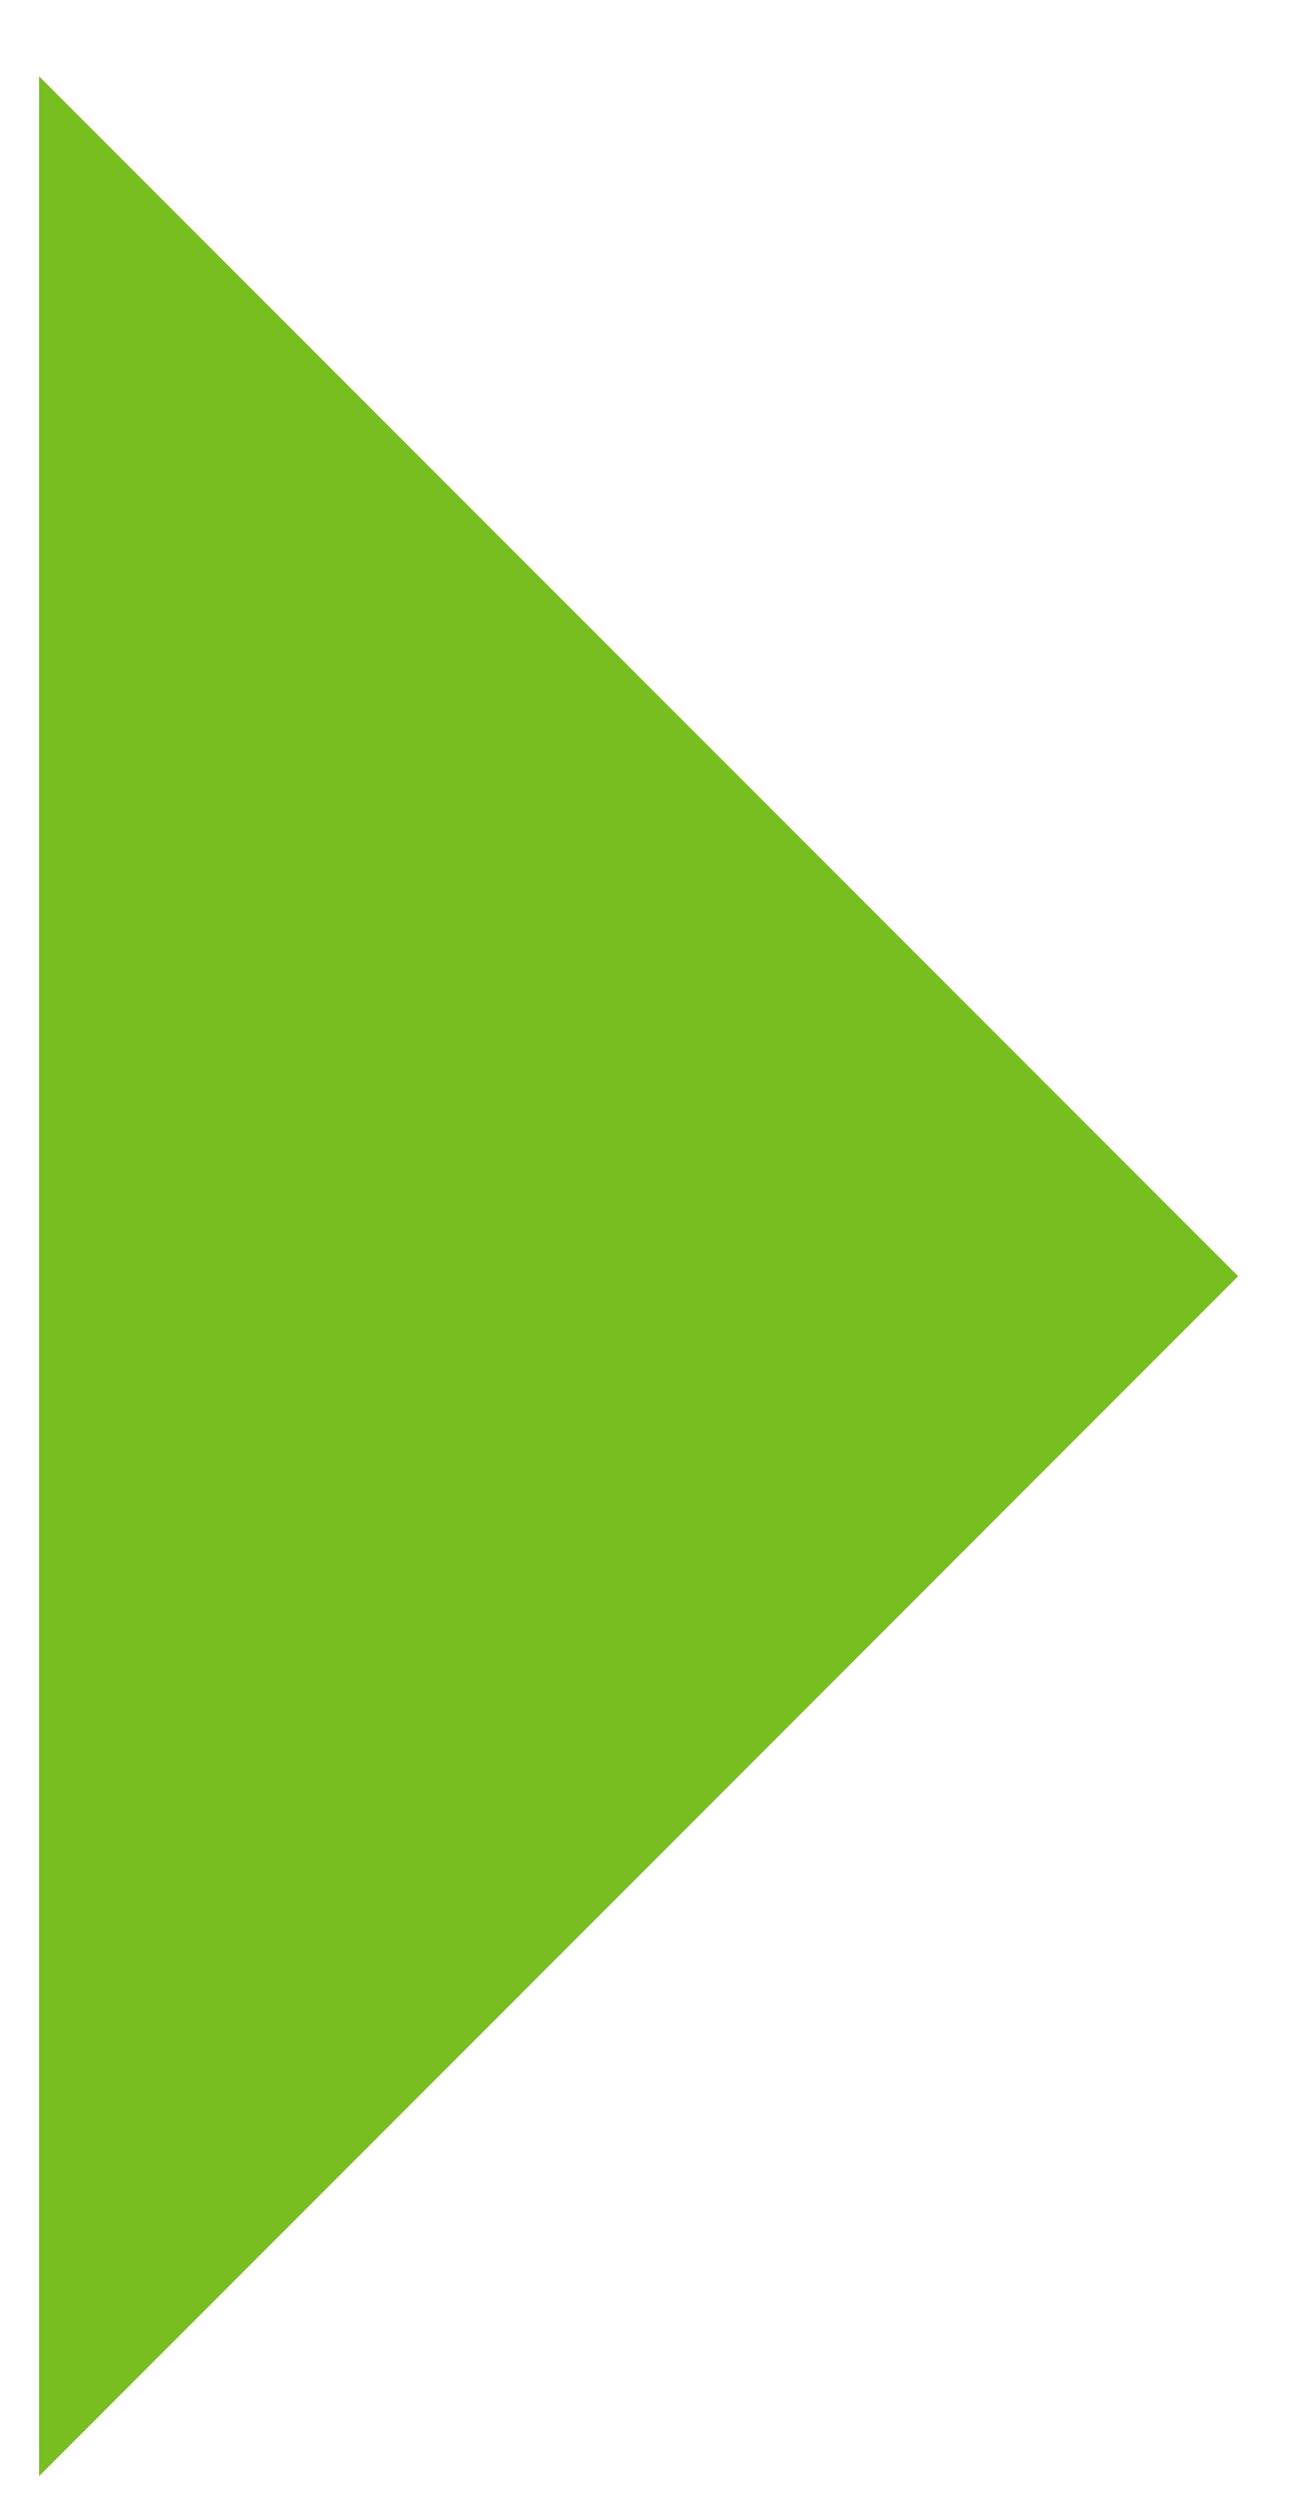 <?xml version="1.0" encoding="UTF-8"?>
<svg width="13px" height="25px" viewBox="0 0 13 25" version="1.1" xmlns="http://www.w3.org/2000/svg" xmlns:xlink="http://www.w3.org/1999/xlink">
    <!-- Generator: Sketch 62 (91390) - https://sketch.com -->
    <title>icon/bullet-tiangle@3x</title>
    <desc>Created with Sketch.</desc>
    <g id="Estilos" stroke="none" stroke-width="1" fill="none" fill-rule="evenodd">
        <g id="Colors-Copy" transform="translate(-485, -416)" fill="#78BE20">
            <polygon id="icon/bullet-tiangle" points="485.391 416.763 485.391 440.763 497.391 428.763"></polygon>
        </g>
    </g>
</svg>